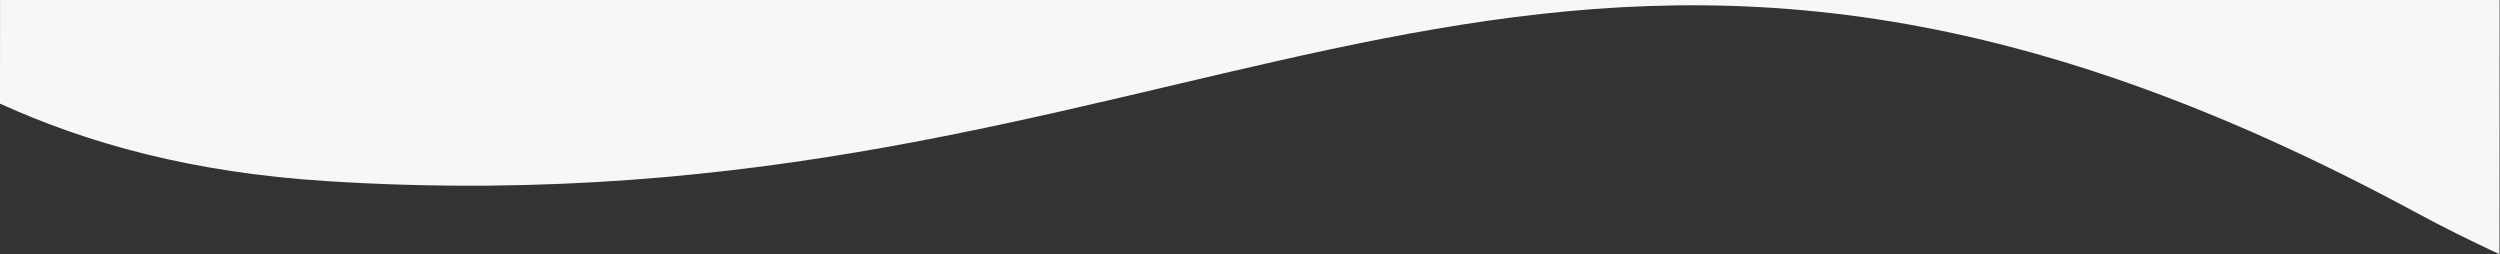 <?xml version="1.0" encoding="utf-8"?>
<!-- Generator: Adobe Illustrator 21.0.0, SVG Export Plug-In . SVG Version: 6.00 Build 0)  -->
<svg version="1.1" id="Layer_1" xmlns="http://www.w3.org/2000/svg" xmlns:xlink="http://www.w3.org/1999/xlink" x="0px" y="0px"
	 viewBox="0 0 1920.4 195.3" style="enable-background:new 0 0 1920.4 195.3;" xml:space="preserve">
<rect x="0" y="0" width="1920.4" height="195.3" fill="#333333" stroke="none"/>
<style type="text/css">
	.st0{fill:#F7F7F7;}
</style>
<g>
	<g>
		<path class="st0" d="M1920.3-311.9l-0.3,507.2c-22.9-10.7-44.1-21.2-63.1-31.5c-635.6-343.8-882.7-26.4-1481.4-21.2
			c-40,0.3-81.6-0.7-125-3.5C148.5,132.6,68.1,110.6,0,79.6L0.4-597c0,0,194.9,167.5,828.9,72s805.9,157,1091-9.4L1920.3-311.9z"/>
	</g>
</g>
</svg>
